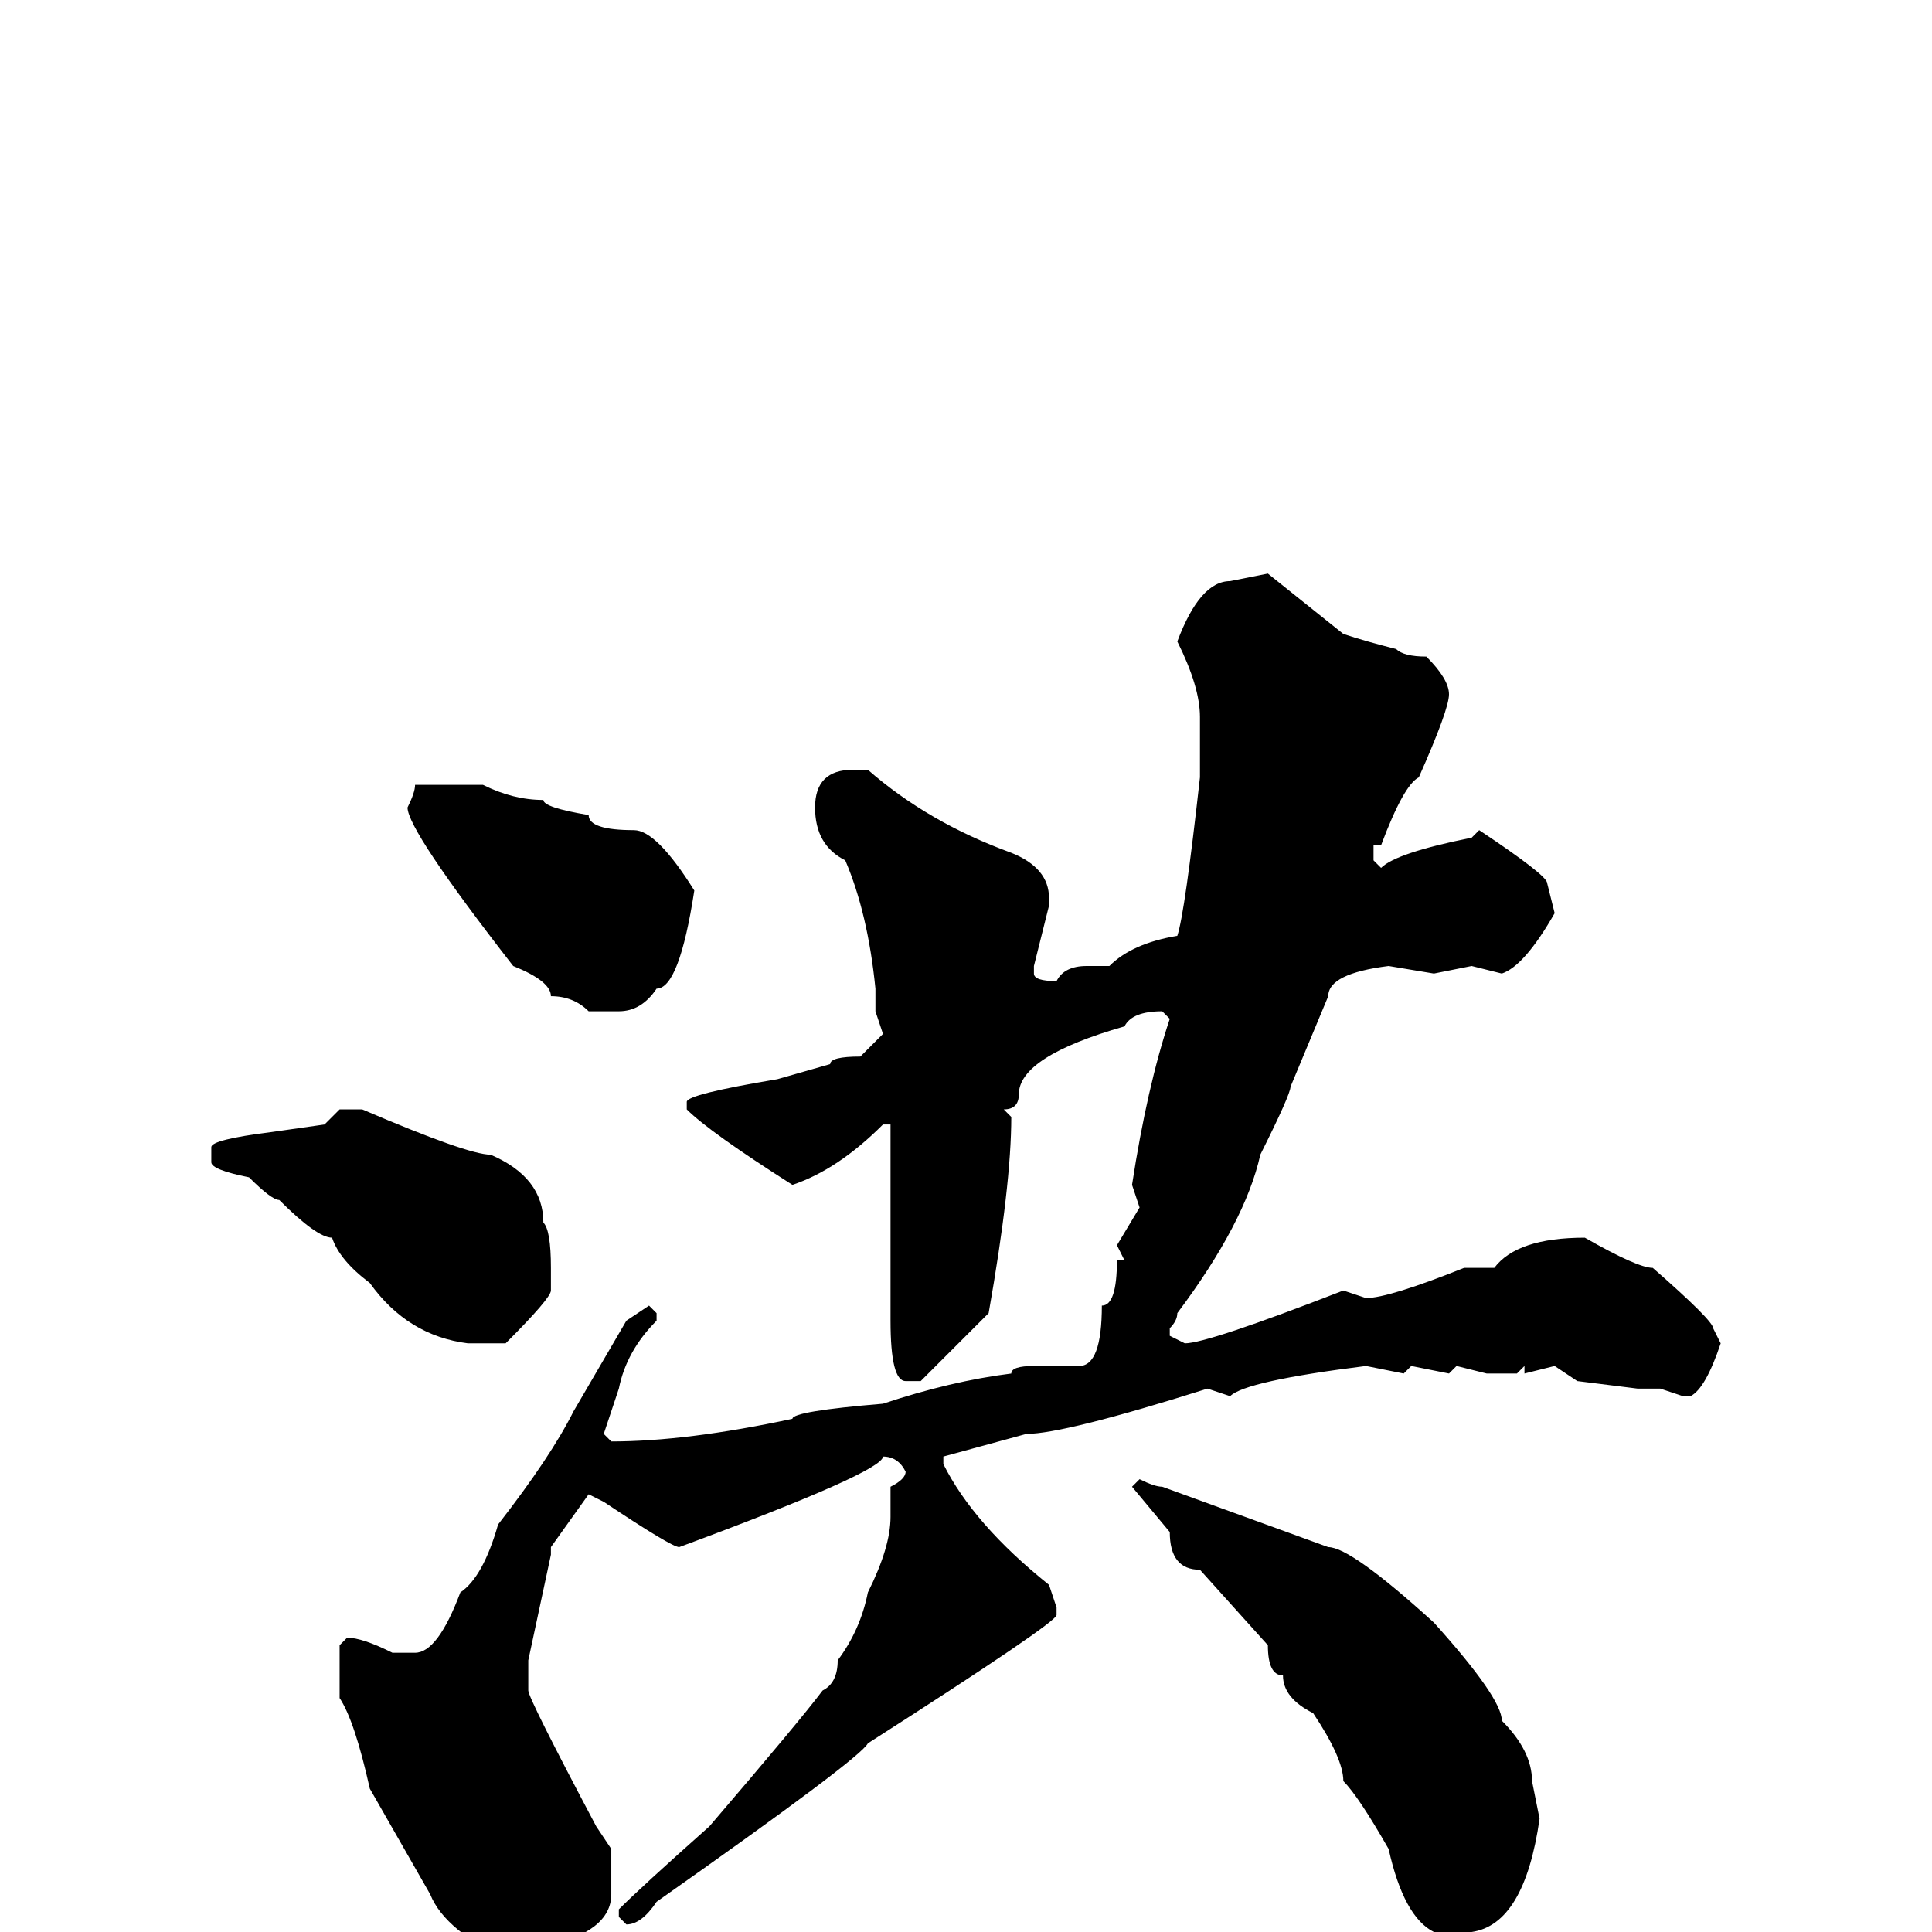 <svg xmlns="http://www.w3.org/2000/svg" viewBox="0 -256 256 256">
	<path fill="#000000" d="M168 -180L178 -172Q181 -171 185 -170Q186 -169 189 -169Q192 -166 192 -164Q192 -162 188 -153Q186 -152 183 -144H182V-142L183 -141Q185 -143 195 -145L196 -146Q205 -140 205 -139L206 -135Q202 -128 199 -127L195 -128L190 -127L184 -128Q176 -127 176 -124L171 -112Q171 -111 167 -103Q165 -94 156 -82Q156 -81 155 -80V-79L157 -78Q160 -78 178 -85L181 -84Q184 -84 194 -88H195H198Q201 -92 210 -92Q217 -88 219 -88Q227 -81 227 -80L228 -78Q226 -72 224 -71H223L220 -72H217L209 -73L206 -75L202 -74V-75L201 -74H197L193 -75L192 -74L187 -75L186 -74L181 -75Q165 -73 163 -71L160 -72Q141 -66 136 -66L125 -63V-62Q129 -54 139 -46L140 -43V-42Q140 -41 115 -25Q114 -23 87 -4Q85 -1 83 -1L82 -2V-3Q85 -6 94 -14Q106 -28 109 -32Q111 -33 111 -36Q114 -40 115 -45Q118 -51 118 -55V-59Q120 -60 120 -61Q119 -63 117 -63Q117 -61 90 -51Q89 -51 80 -57L78 -58L73 -51V-50L70 -36V-32Q70 -31 79 -14L81 -11V-8V-5Q81 0 72 2L69 4H68Q59 0 57 -5L49 -19Q47 -28 45 -31V-38L46 -39Q48 -39 52 -37H55Q58 -37 61 -45Q64 -47 66 -54Q73 -63 76 -69L83 -81L86 -83L87 -82V-81Q83 -77 82 -72L80 -66L81 -65Q91 -65 105 -68Q105 -69 117 -70Q126 -73 134 -74Q134 -75 137 -75H141H143Q146 -75 146 -83Q148 -83 148 -89H149L148 -91L151 -96L150 -99Q152 -112 155 -121L154 -122Q150 -122 149 -120Q135 -116 135 -111Q135 -109 133 -109L134 -108Q134 -99 131 -82L122 -73H120Q118 -73 118 -81V-90V-100V-102V-105V-107H117Q111 -101 105 -99Q94 -106 91 -109V-110Q91 -111 103 -113L110 -115Q110 -116 114 -116L117 -119L116 -122V-123V-125Q115 -135 112 -142Q108 -144 108 -149Q108 -154 113 -154H115Q123 -147 134 -143Q139 -141 139 -137V-136L137 -128V-127Q137 -126 140 -126Q141 -128 144 -128H147Q150 -131 156 -132Q157 -135 159 -153V-155V-161Q159 -165 156 -171Q159 -179 163 -179ZM64 -152Q68 -150 72 -150Q72 -149 78 -148Q78 -146 84 -146Q87 -146 92 -138Q90 -125 87 -125Q85 -122 82 -122H78Q76 -124 73 -124Q73 -126 68 -128Q54 -146 54 -149Q55 -151 55 -152ZM45 -109H48Q62 -103 65 -103Q72 -100 72 -94Q73 -93 73 -88V-85Q73 -84 67 -78H62Q54 -79 49 -86Q45 -89 44 -92Q42 -92 37 -97Q36 -97 33 -100Q28 -101 28 -102V-104Q28 -105 36 -106L43 -107ZM151 -60Q153 -59 154 -59L176 -51Q179 -51 190 -41Q199 -31 199 -28Q203 -24 203 -20L204 -15Q202 -1 195 0H190Q186 -2 184 -11Q180 -18 178 -20Q178 -23 174 -29Q170 -31 170 -34Q168 -34 168 -38L159 -48Q155 -48 155 -53L150 -59Z"/>
</svg>